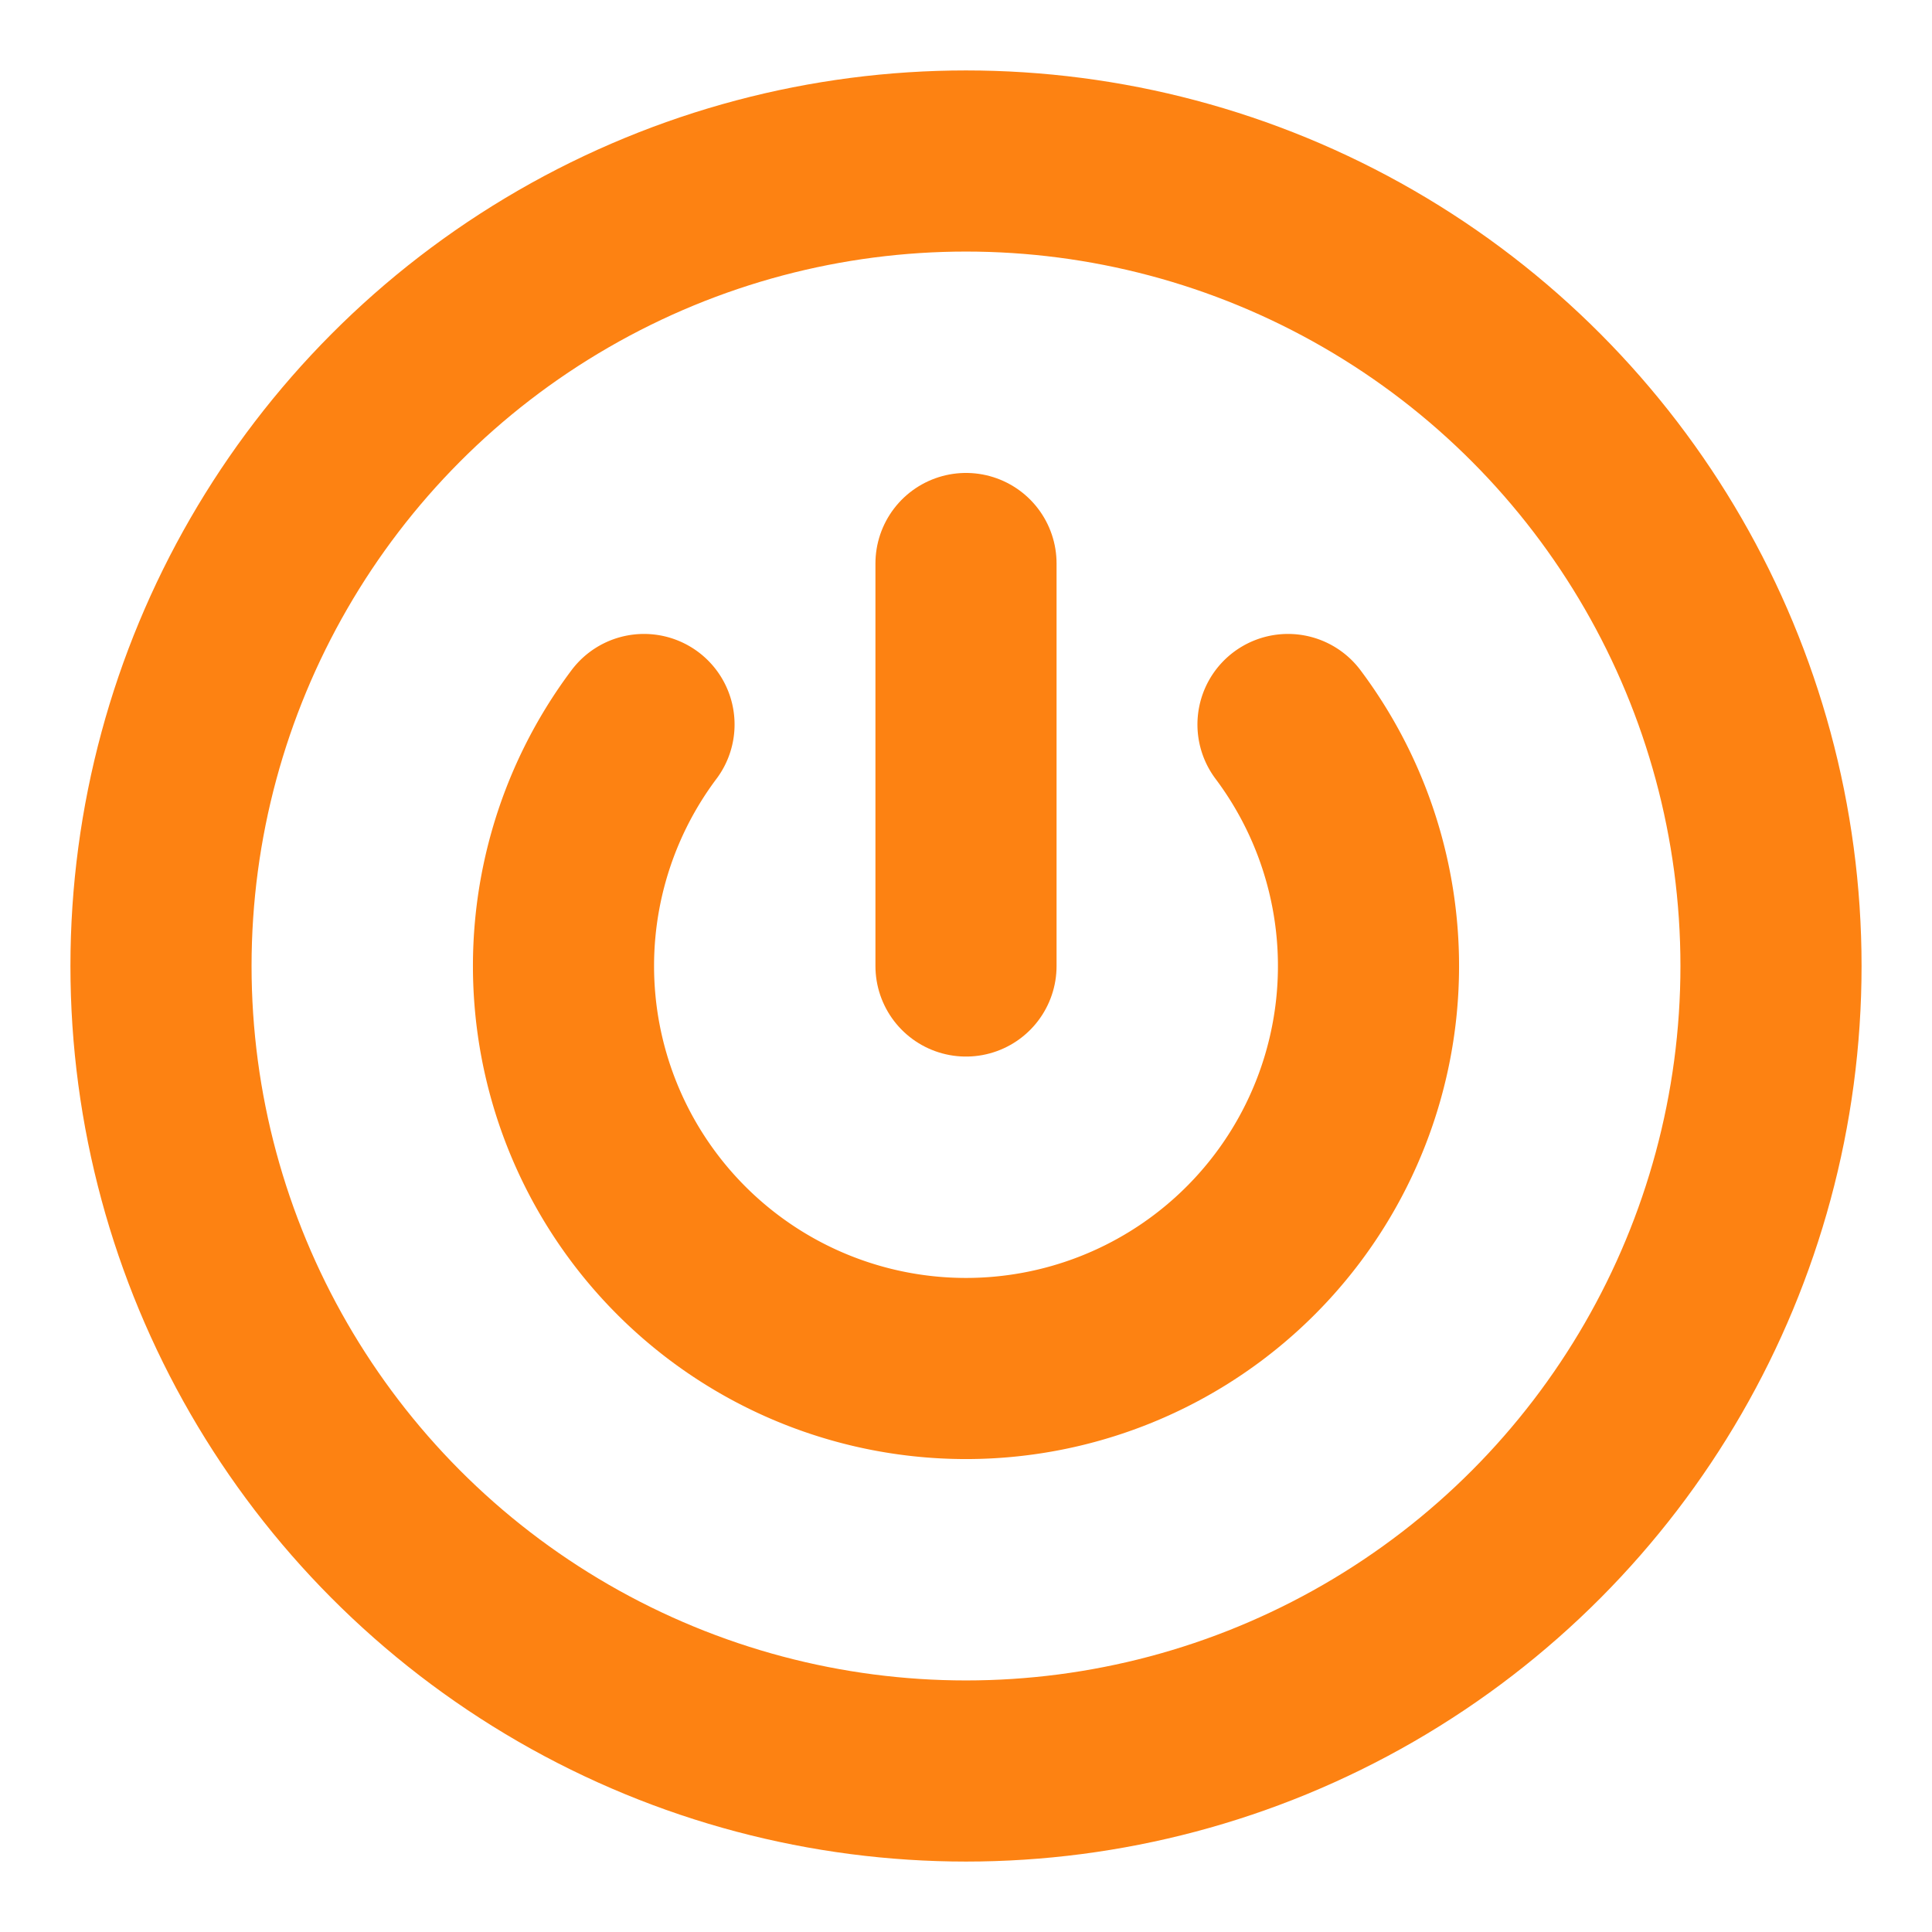 <svg xmlns="http://www.w3.org/2000/svg" width="20" height="20" viewBox="0 0 24 24" fill="none" stroke="#fd8212" stroke-width="2.25" stroke-linecap="round" stroke-linejoin="round" class="lucide lucide-circle-power"><circle cx="12" cy="12" r="10"/><path d="M12 12V7"/><path d="M16 9a5 5 0 1 1-8 0"/></svg>
